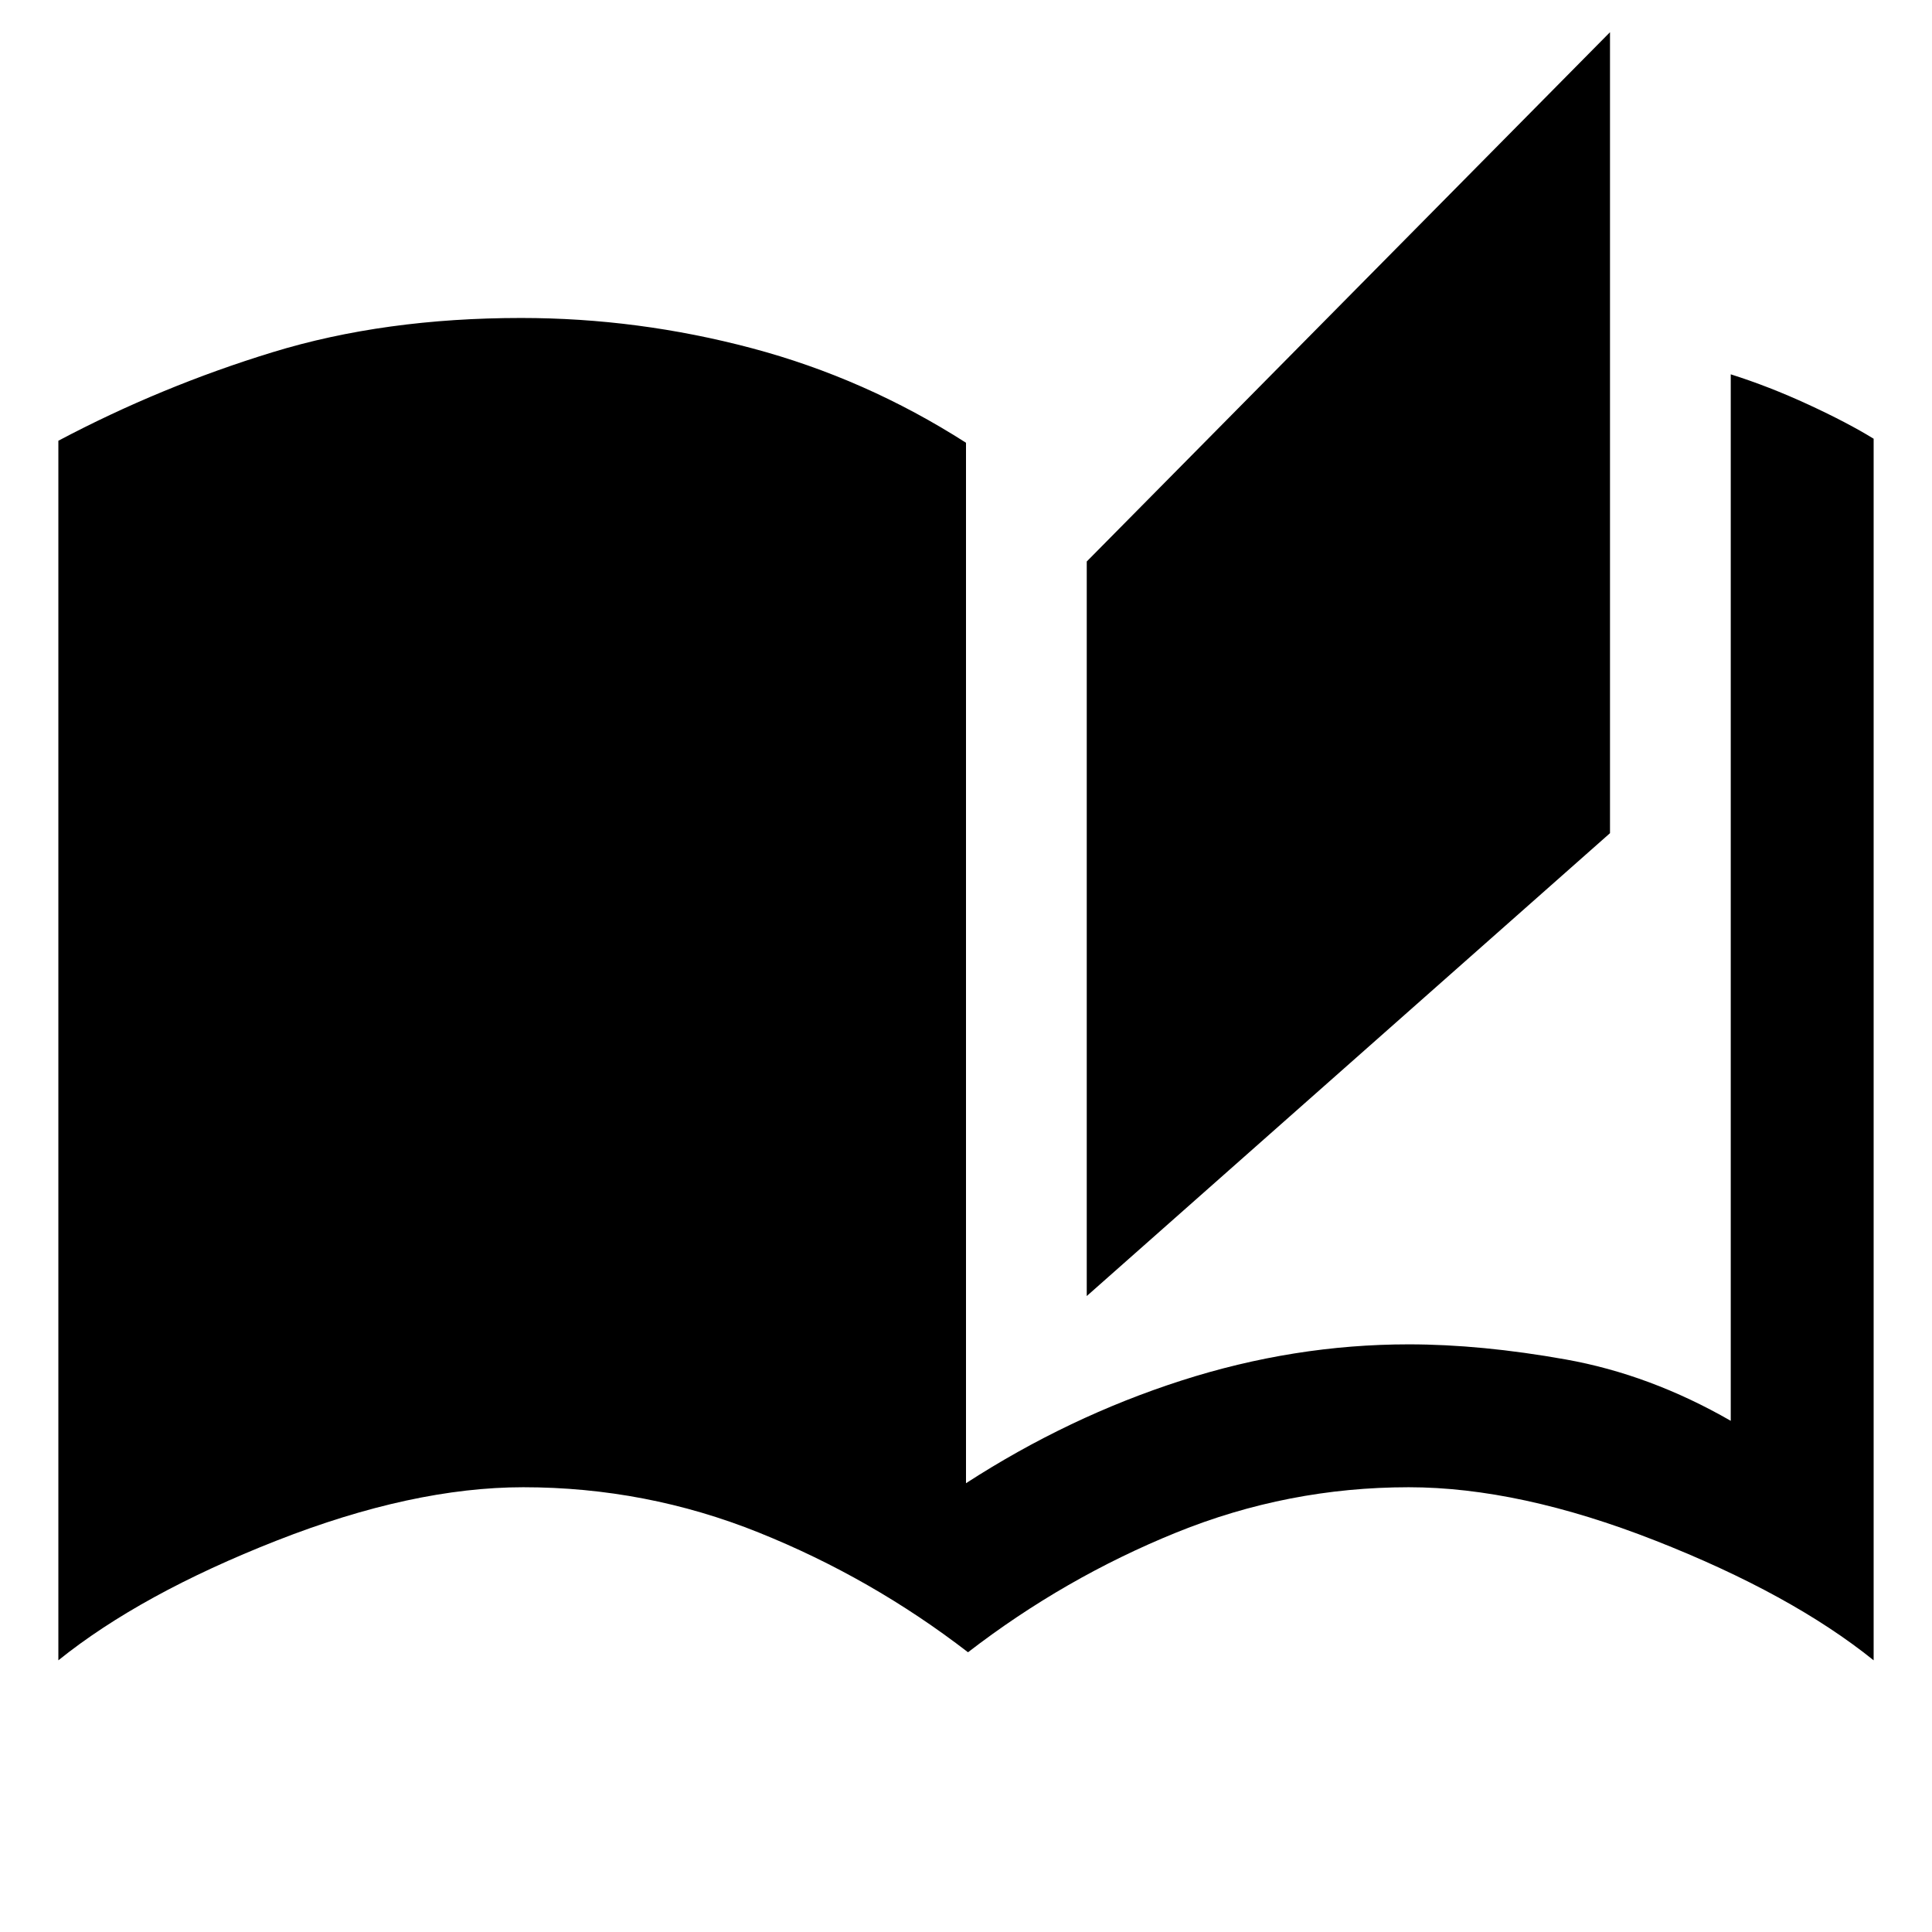 <svg xmlns="http://www.w3.org/2000/svg" height="48" width="48"><path d="M24.05 41.05q-2.4-1.85-5.2-2.975-2.8-1.125-5.85-1.125-2.75 0-6.125 1.325T1.45 41.25v-30.3Q4 9.6 6.775 8.75 9.55 7.9 12.95 7.9q2.9 0 5.725.75Q21.5 9.4 24 11v25.85q2.55-1.65 5.35-2.55 2.8-.9 5.65-.9 1.8 0 3.9.375Q41 34.15 43 35.3v-26q.95.3 1.925.75.975.45 1.625.85v30.35q-2.05-1.65-5.425-2.975Q37.75 36.95 35 36.95q-3 0-5.775 1.125Q26.45 39.2 24.05 41.05ZM27 32.2V13.95L40 .8v19.9Z"/></svg>